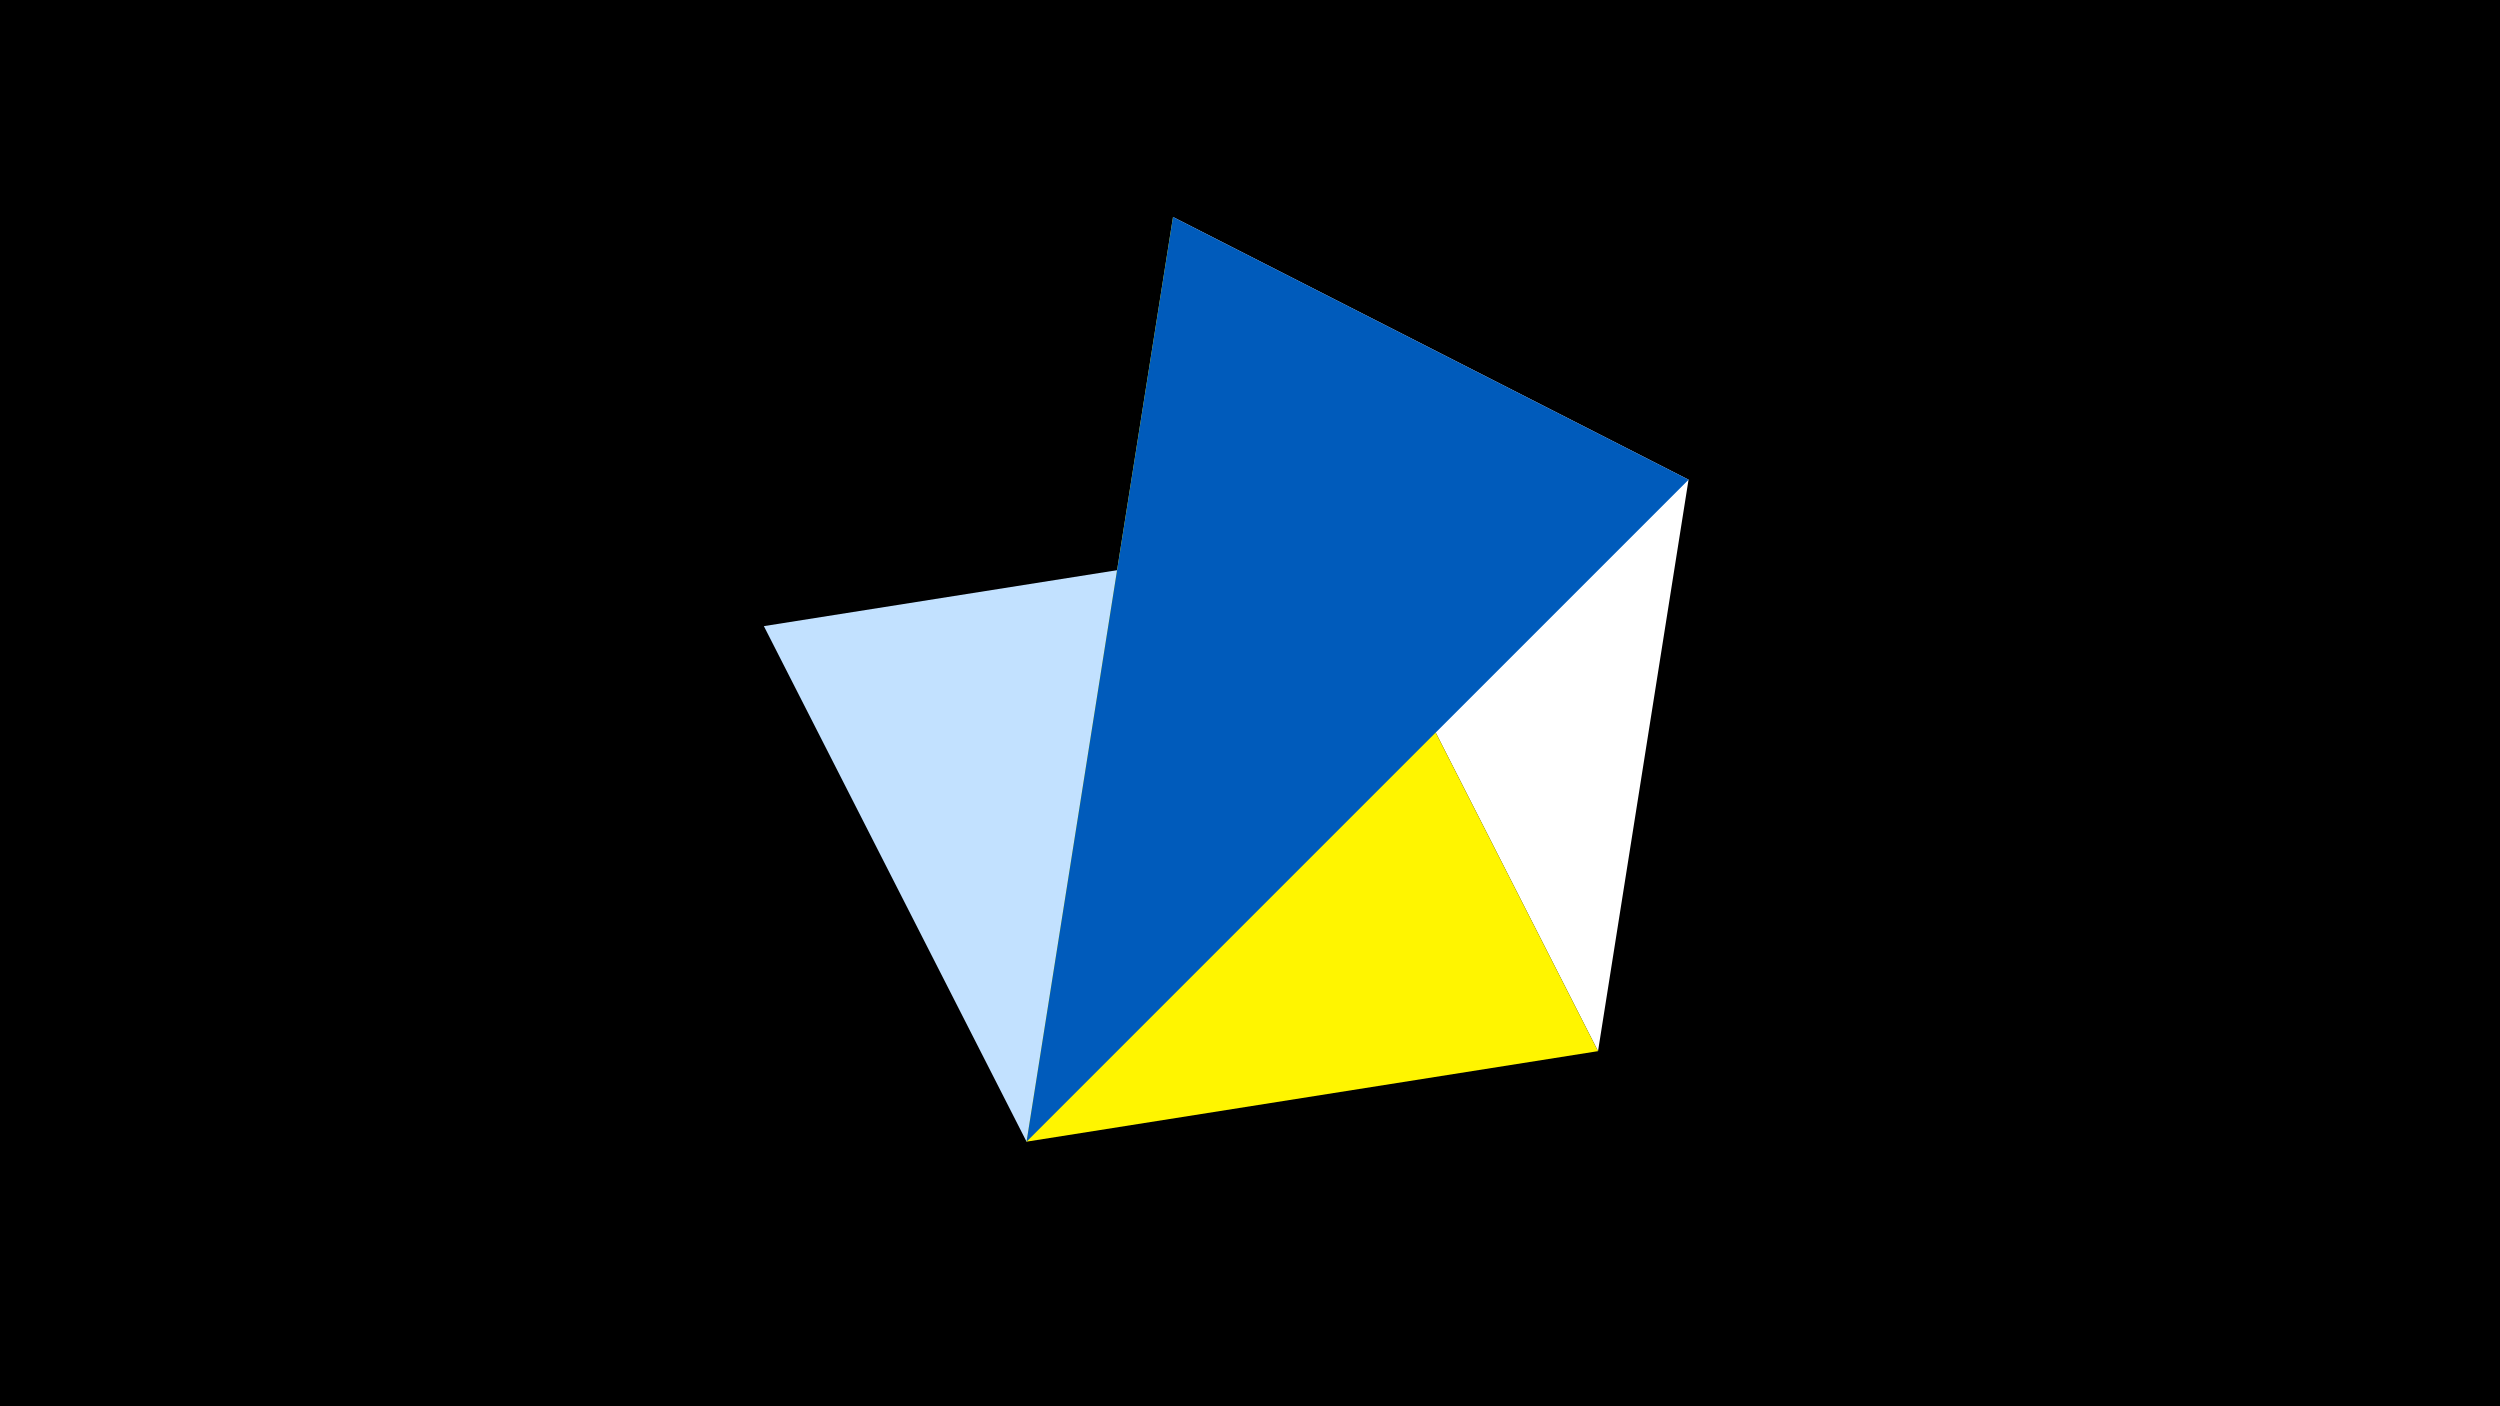 <svg width="1200" height="675" viewBox="-500 -500 1200 675" xmlns="http://www.w3.org/2000/svg"><title>juwel 19605</title><path d="M-500-500h1200v675h-1200z" fill="#000"/><path d="M63.042,-395.841L267.054,4.554 310.5,-269.755 Z" fill="#fff"/><path d="M310.5,-269.755L-7.255,48 -133.341,-199.458 Z" fill="#c2e1ff"/><path d="M267.054,4.554L63.042,-395.841 -7.255,48 Z" fill="#fff500"/><path d="M63.042,-395.841L-7.255,48 310.5,-269.755 Z" fill="#005bbb"/></svg>